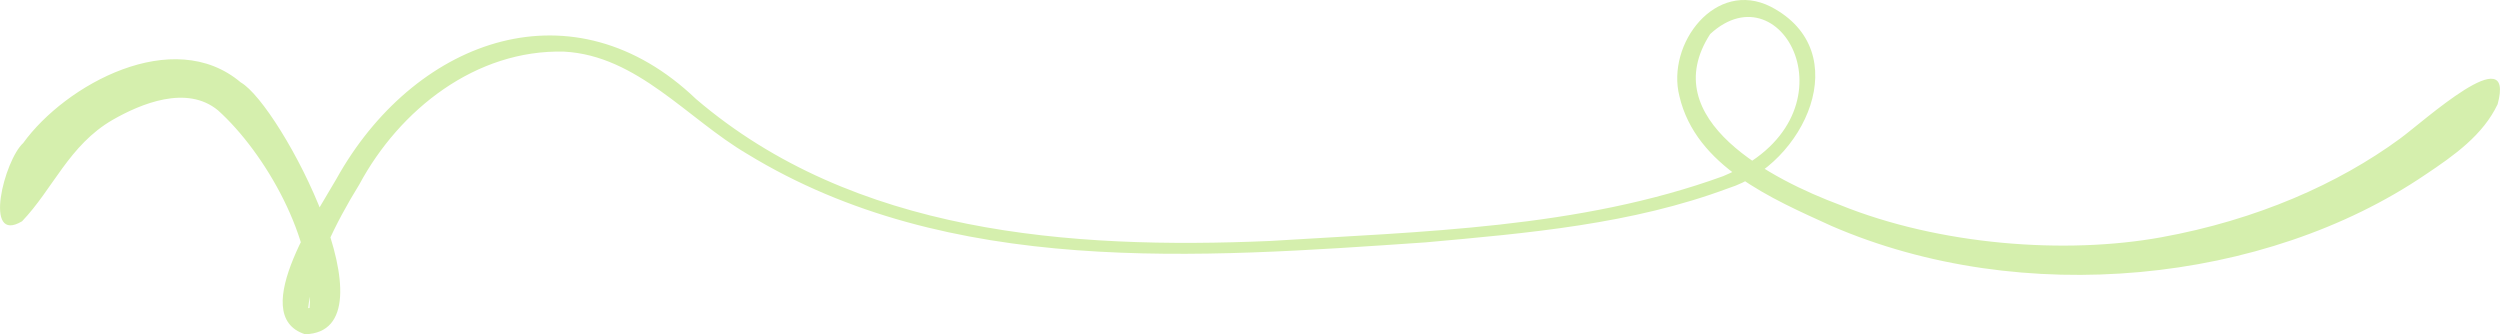 <svg xmlns="http://www.w3.org/2000/svg" width="1080" height="144.4" viewBox="-0.006 -0.005 1080.011 144.405" style=""><g><g data-name="Слой 2"><path data-name="Line226_315370648" d="M10 61.8c18.2-25.2 64.8-50.9 94-26.2 17.3 9.8 68.1 107.6 27.8 108.8-25.9-8.3 7.4-55.7 15.1-69.9 34-58.1 101-82.2 153.8-31.7 68.1 58.2 161.4 65 247.9 61.3 65.5-4.1 133.6-5.4 195.8-28 59.7-24.9 26.2-90.7-5.6-61.4-24 37.1 27.3 63.1 56 73.8 43.2 17.5 97.6 21.5 138.9 14s76.5-23.1 103.1-42.6c10.2-7.4 50-43.8 42.2-14.9-6.3 13.3-18.7 22.1-31.3 30.5-69.1 46.9-174.1 57.8-256.5 22.1-25.6-11.7-58.6-25.6-65.7-56.1C719.8 19 741.1-9.2 765 2.9c37.3 19.4 14.3 68.1-18.3 78.4-41.8 15.6-86.5 19.4-130.8 23.4-98.1 6.7-205.9 15.1-293.1-38.2-25.9-15.2-47.5-42.5-79.1-44.2-38.1-1-71.1 25-88.5 57.4C145 96.2 134.7 116.8 133 134c0-.2-.2-.4-.1-.6s.5-.5.9-.3h.2l.2.7-.5-.6c2.5-29.5-19.2-67.2-39.5-85.5-13.5-11.2-33.4-2.9-45.6 4.1C29.8 62.7 22.9 81.6 9.5 95.6c-17 10.1-7.6-26.5.5-33.8z" fill="#d5efad"></path></g></g></svg>